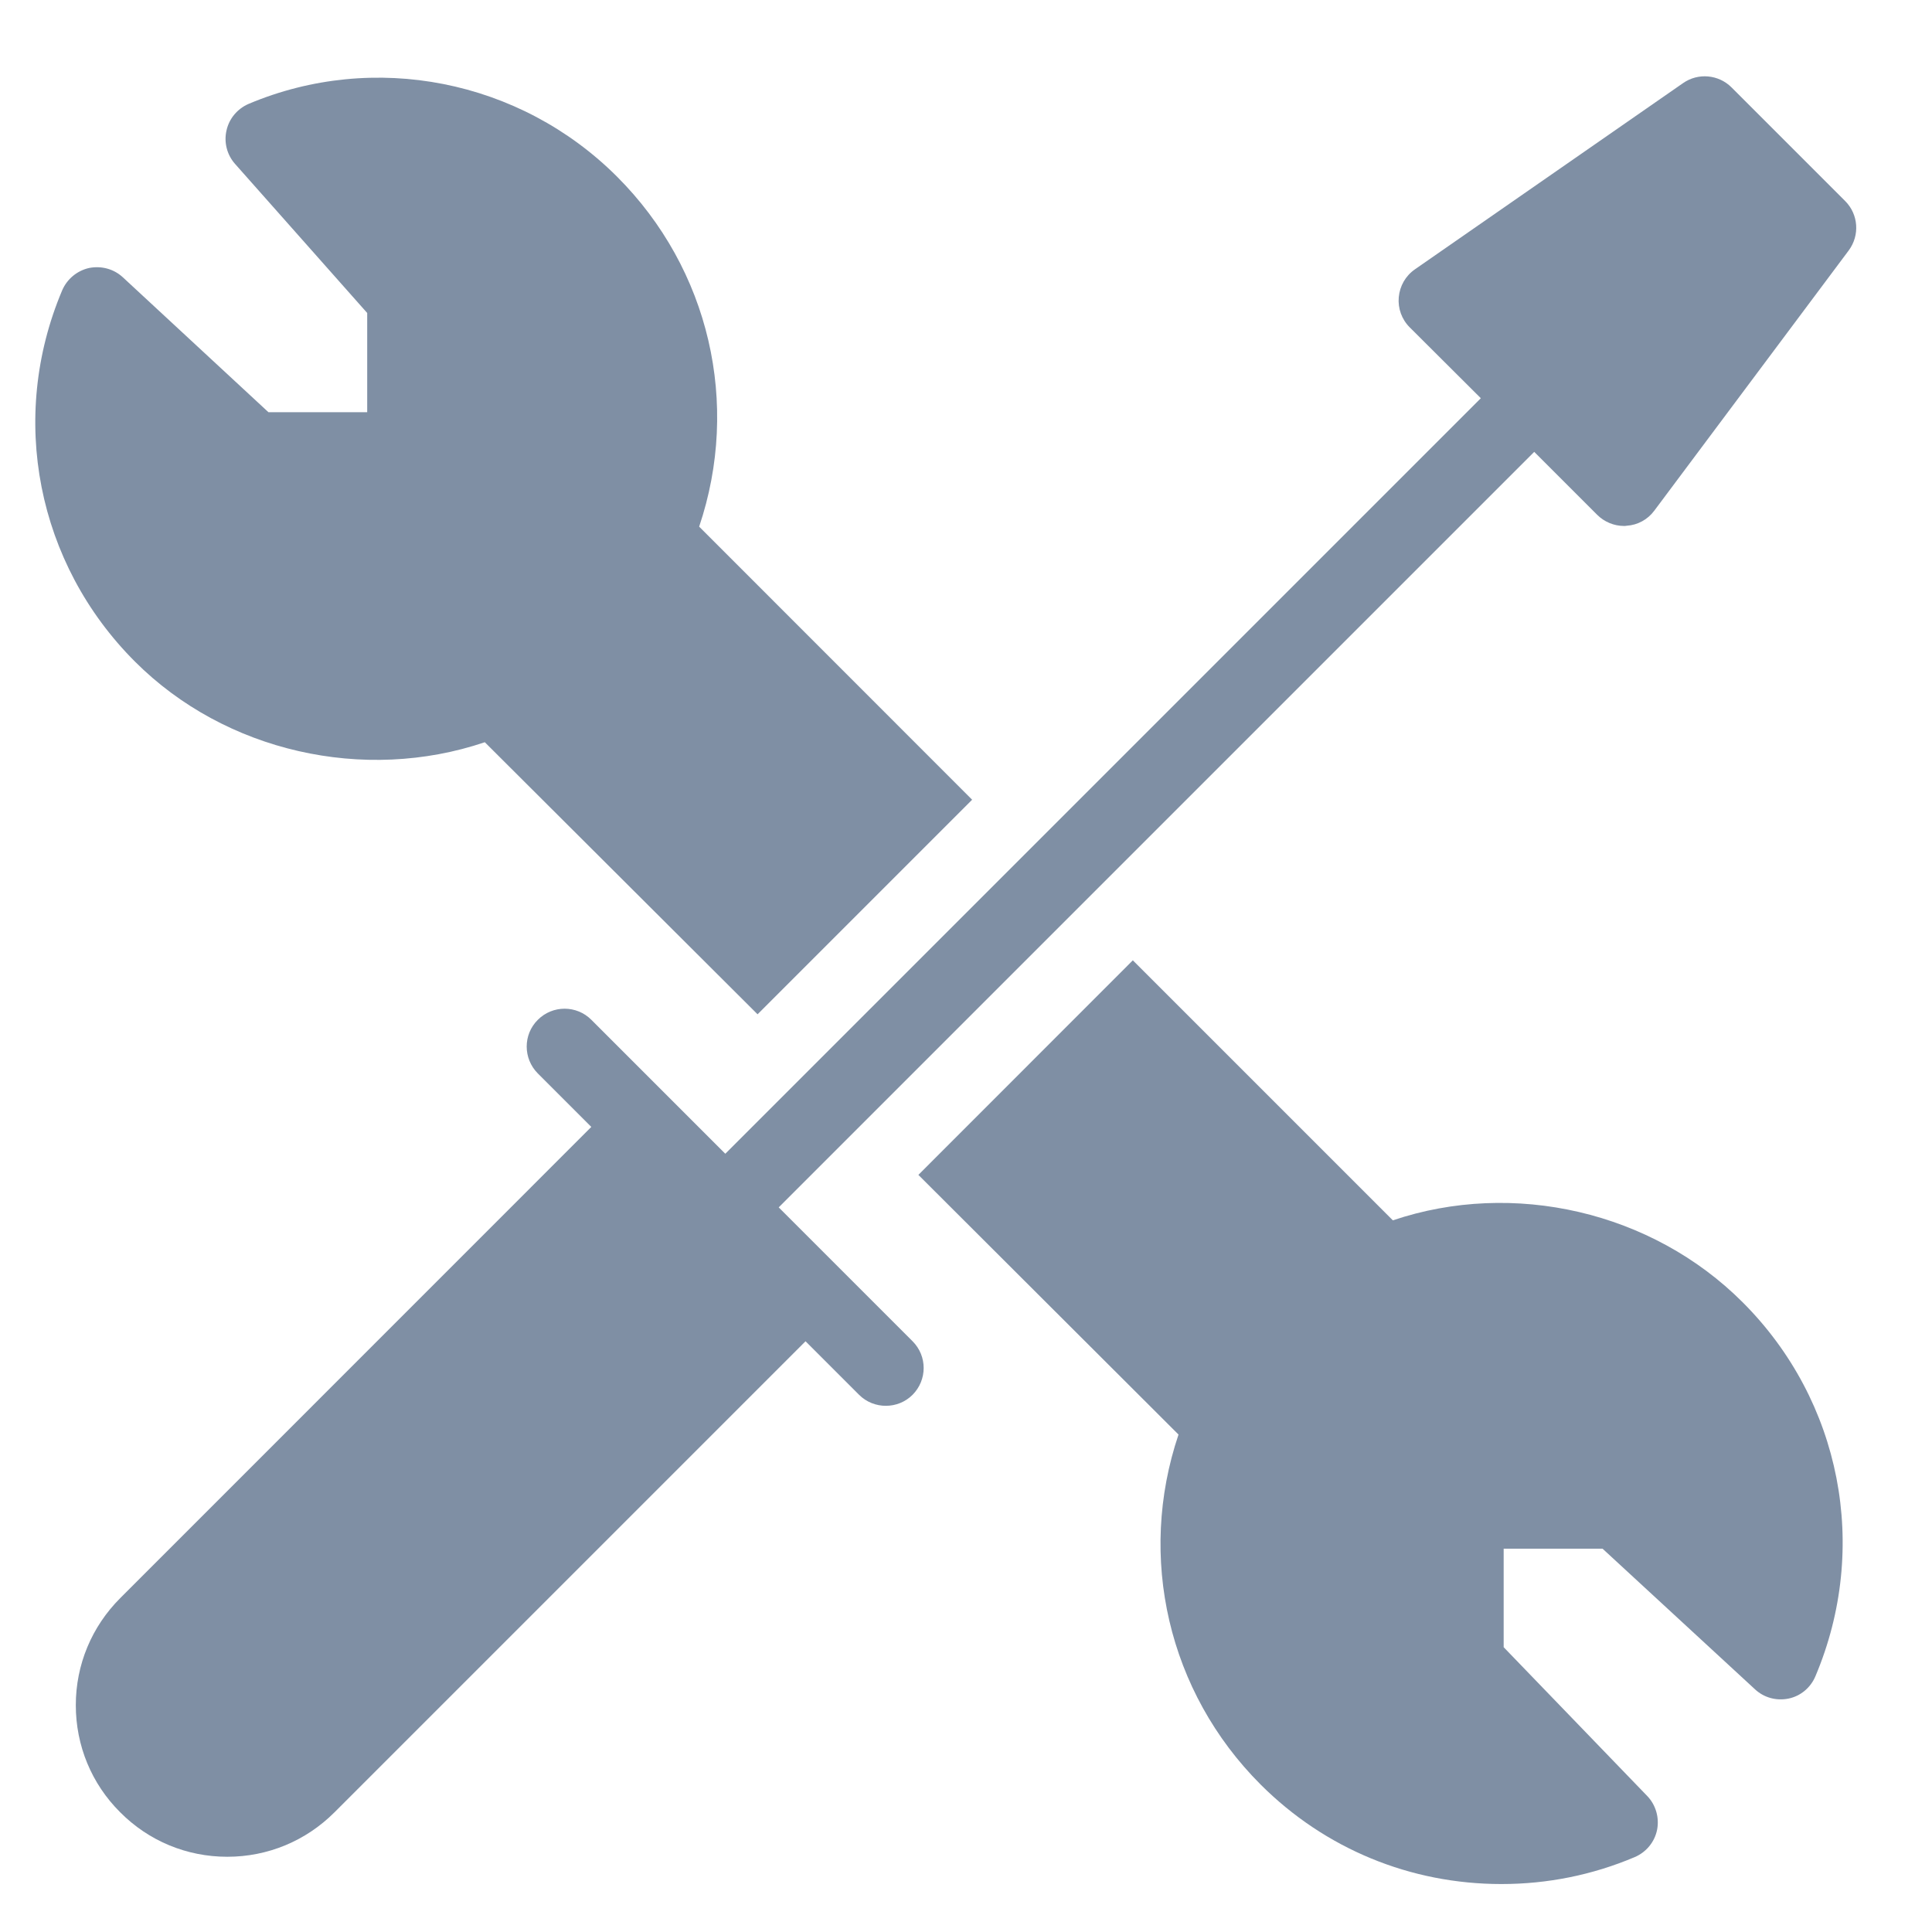 <?xml version="1.0" encoding="UTF-8"?>
<svg width="17px" height="17px" viewBox="0 0 17 17" version="1.1" xmlns="http://www.w3.org/2000/svg" xmlns:xlink="http://www.w3.org/1999/xlink">
    <!-- Generator: Sketch 54.1 (76490) - https://sketchapp.com -->
    <title>tools wrench screwdriver.2.3.1</title>
    <desc>Created with Sketch.</desc>
    <g id="FunderMaps" stroke="none" stroke-width="1" fill="none" fill-rule="evenodd">
        <g id="Alle-rapporten" transform="translate(-30, -257)">
            <g id="Screen-Structure">
                <g id="Left-Navigation-White" transform="translate(0, 70)">
                    <g id="Menu" transform="translate(0, 15)">
                        <g id="Menu-Items">
                            <g id="tools-wrench-screwdriver.2.3.1" transform="translate(29.667, 172.667)">
                                <g id="Filled_Icons" fill="#7F8FA4" fill-rule="nonzero">
                                    <g id="Group">
                                        <g id="Path">
                                            <path d="M4.599,5.864 L6.999,8.258 L8.887,6.37 L6.485,3.967 C6.849,2.888 6.577,1.702 5.763,0.888 C4.908,0.033 3.623,-0.218 2.521,0.247 C2.423,0.289 2.349,0.376 2.326,0.481 C2.302,0.585 2.33,0.695 2.401,0.775 L3.564,2.087 L3.564,2.96 L2.695,2.96 L1.414,1.773 C1.334,1.699 1.225,1.67 1.117,1.691 C1.011,1.715 0.923,1.788 0.88,1.888 C0.406,3.009 0.657,4.292 1.521,5.155 C2.315,5.949 3.537,6.223 4.599,5.864 Z"></path>
                                            <path d="M12.589,10.071 L10.301,7.783 L8.414,9.671 L10.703,11.956 C10.339,13.034 10.611,14.221 11.425,15.035 C11.991,15.601 12.743,15.911 13.544,15.911 C13.949,15.911 14.344,15.832 14.717,15.674 C14.818,15.631 14.892,15.542 14.914,15.434 C14.935,15.327 14.903,15.215 14.827,15.136 L13.564,13.827 L13.564,12.96 L14.434,12.96 L15.775,14.197 C15.854,14.271 15.963,14.301 16.071,14.279 C16.177,14.257 16.265,14.183 16.307,14.083 C16.786,12.951 16.535,11.659 15.667,10.792 C14.869,9.993 13.649,9.713 12.589,10.071 Z"></path>
                                        </g>
                                        <path d="M16.569,1.102 L15.569,0.102 C15.455,-0.012 15.275,-0.028 15.143,0.064 L12.783,1.703 C12.701,1.76 12.65,1.849 12.641,1.948 C12.632,2.046 12.667,2.143 12.737,2.213 L13.363,2.837 L6.715,9.485 L5.537,8.307 C5.407,8.176 5.195,8.176 5.065,8.307 C4.935,8.436 4.935,8.647 5.065,8.778 L5.536,9.249 L1.391,13.395 C1.139,13.647 1,13.982 1,14.337 C1,14.694 1.139,15.029 1.39,15.279 C1.641,15.532 1.976,15.671 2.333,15.671 C2.689,15.671 3.024,15.532 3.276,15.28 L7.421,11.135 L7.892,11.606 C7.957,11.671 8.043,11.703 8.127,11.703 C8.213,11.703 8.298,11.671 8.363,11.606 C8.493,11.475 8.493,11.265 8.363,11.135 L7.185,9.957 L13.833,3.309 L14.387,3.863 C14.449,3.925 14.535,3.961 14.623,3.961 C14.631,3.961 14.638,3.961 14.647,3.959 C14.743,3.953 14.831,3.905 14.889,3.827 L16.6,1.537 C16.699,1.404 16.686,1.219 16.569,1.102 Z" id="Path"></path>
                                    </g>
                                </g>
                                <g id="invisible_shape" transform="translate(0.667, 0)">
                                    <rect id="Rectangle" x="0" y="0" width="16" height="16"></rect>
                                </g>
                            </g>
                        </g>
                    </g>
                </g>
            </g>
        </g>
    </g>
</svg>